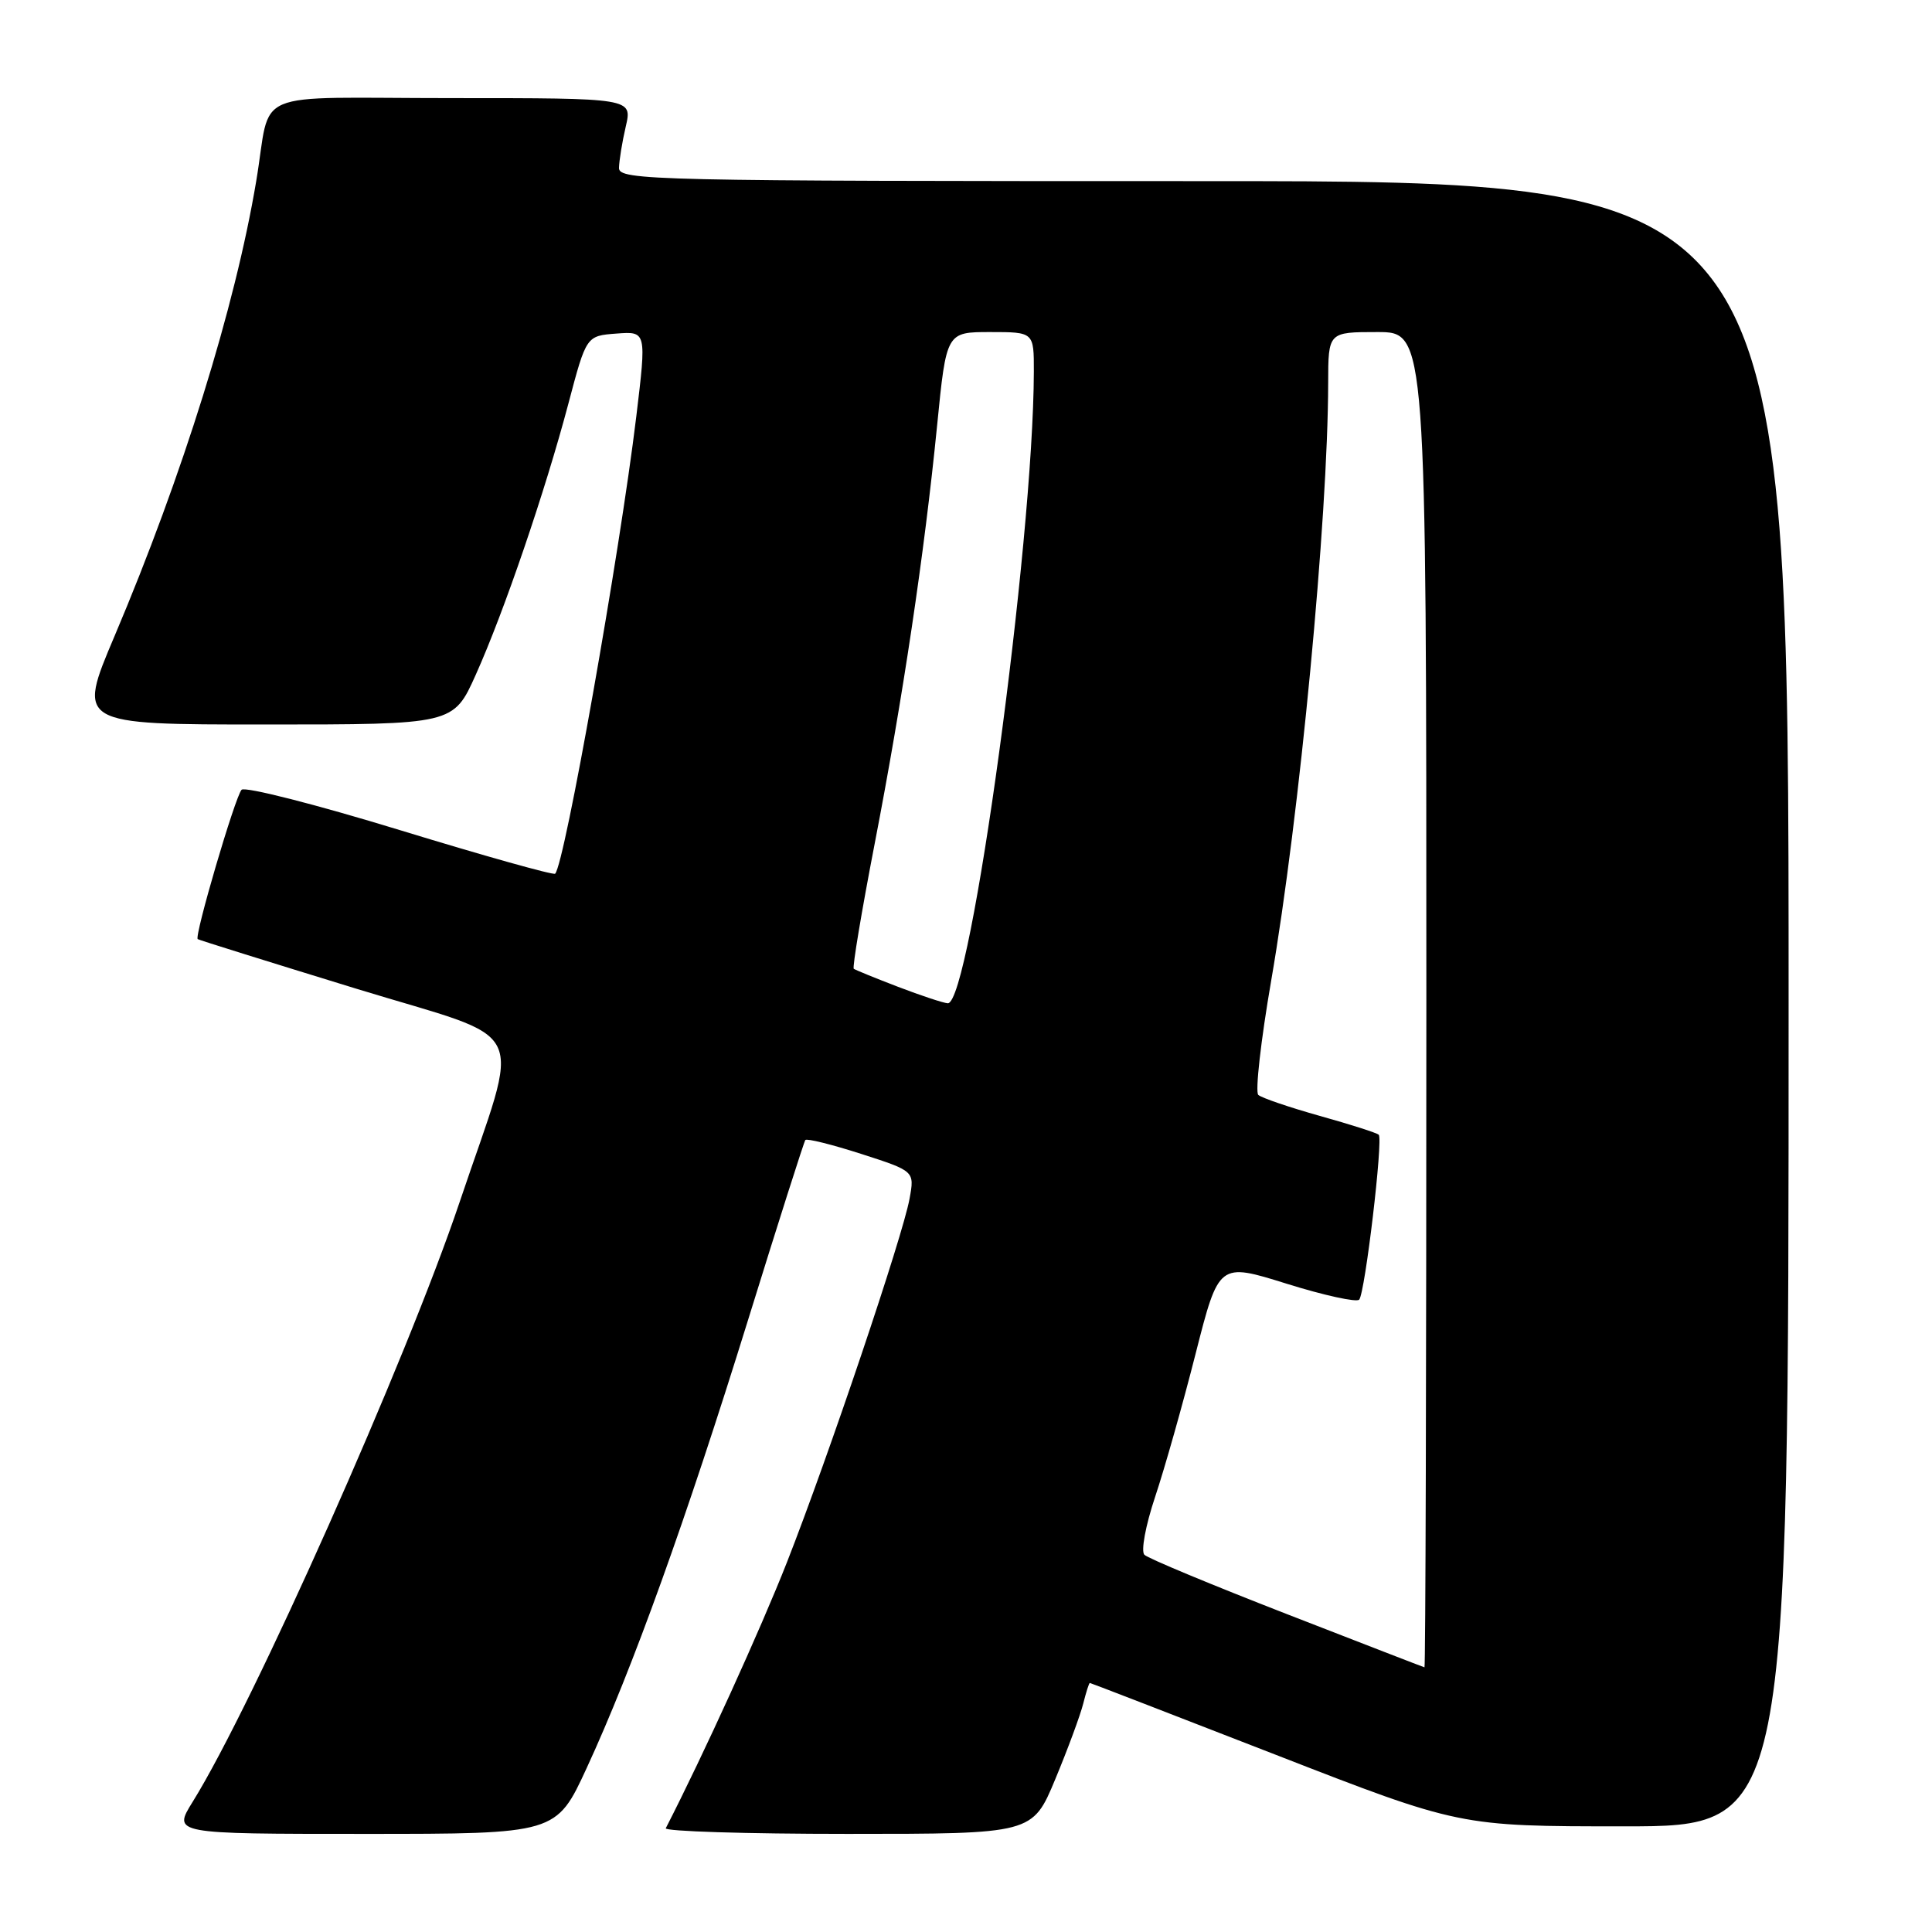 <?xml version="1.0" encoding="UTF-8" standalone="no"?>
<!DOCTYPE svg PUBLIC "-//W3C//DTD SVG 1.1//EN" "http://www.w3.org/Graphics/SVG/1.1/DTD/svg11.dtd" >
<svg xmlns="http://www.w3.org/2000/svg" xmlns:xlink="http://www.w3.org/1999/xlink" version="1.1" viewBox="0 0 256 256">
 <g >
 <path fill="currentColor"
d=" M 77.75 234.25 C 83.76 221.25 90.94 201.29 99.10 174.97 C 103.10 162.06 106.53 151.30 106.71 151.06 C 106.90 150.82 110.23 151.65 114.12 152.90 C 121.19 155.18 121.19 155.18 120.52 158.84 C 119.61 163.84 109.82 192.87 104.29 206.97 C 100.77 215.92 93.21 232.53 88.22 242.25 C 88.01 242.66 98.85 243.00 112.32 243.00 C 136.81 243.00 136.81 243.00 139.83 235.75 C 141.49 231.76 143.15 227.26 143.53 225.75 C 143.91 224.24 144.30 223.00 144.41 223.00 C 144.51 223.00 155.58 227.28 169.00 232.50 C 193.40 242.00 193.40 242.00 215.20 242.00 C 237.00 242.00 237.00 242.00 237.00 133.00 C 237.00 24.00 237.00 24.00 159.50 24.00 C 86.35 24.00 82.00 23.90 82.02 22.25 C 82.04 21.29 82.44 18.81 82.92 16.75 C 83.79 13.00 83.79 13.00 59.91 13.00 C 32.59 13.00 36.05 11.54 33.95 24.00 C 31.16 40.67 24.22 62.95 15.18 84.28 C 10.21 96.00 10.21 96.00 35.15 96.00 C 60.08 96.00 60.08 96.00 63.04 89.41 C 66.80 81.04 72.24 65.09 75.31 53.50 C 77.69 44.50 77.69 44.50 81.68 44.20 C 85.67 43.90 85.67 43.90 84.31 55.20 C 82.10 73.47 74.82 114.51 73.56 115.77 C 73.34 115.99 64.08 113.39 52.97 109.99 C 41.87 106.59 32.44 104.19 32.01 104.65 C 31.15 105.58 25.71 124.10 26.20 124.44 C 26.36 124.56 35.79 127.50 47.15 130.99 C 70.68 138.21 69.09 134.94 60.91 159.26 C 53.84 180.26 33.52 225.92 25.53 238.75 C 22.89 243.00 22.89 243.00 48.30 243.00 C 73.71 243.00 73.71 243.00 77.75 234.25 Z  M 170.50 213.87 C 160.60 210.02 152.11 206.49 151.64 206.02 C 151.16 205.55 151.79 202.15 153.06 198.34 C 154.32 194.58 156.73 186.05 158.42 179.39 C 161.50 167.29 161.50 167.29 170.49 170.10 C 175.44 171.65 179.77 172.59 180.10 172.21 C 180.88 171.32 183.29 150.96 182.69 150.36 C 182.45 150.12 178.93 148.99 174.87 147.86 C 170.82 146.72 167.15 145.47 166.73 145.08 C 166.30 144.68 167.07 137.86 168.44 129.93 C 172.20 108.20 175.96 68.66 175.99 50.75 C 176.00 44.00 176.00 44.00 182.50 44.00 C 189.00 44.00 189.00 44.00 189.00 132.50 C 189.00 181.18 188.89 220.97 188.75 220.93 C 188.61 220.90 180.40 217.72 170.50 213.87 Z  M 119.00 130.76 C 115.97 129.60 113.33 128.52 113.13 128.37 C 112.92 128.21 114.17 120.75 115.90 111.79 C 119.64 92.43 122.48 73.41 124.17 56.40 C 125.40 44.00 125.40 44.00 131.20 44.00 C 137.00 44.00 137.00 44.00 136.99 49.25 C 136.93 71.96 128.60 133.12 125.58 132.94 C 124.99 132.90 122.03 131.92 119.00 130.76 Z "/>
</g>
</svg>